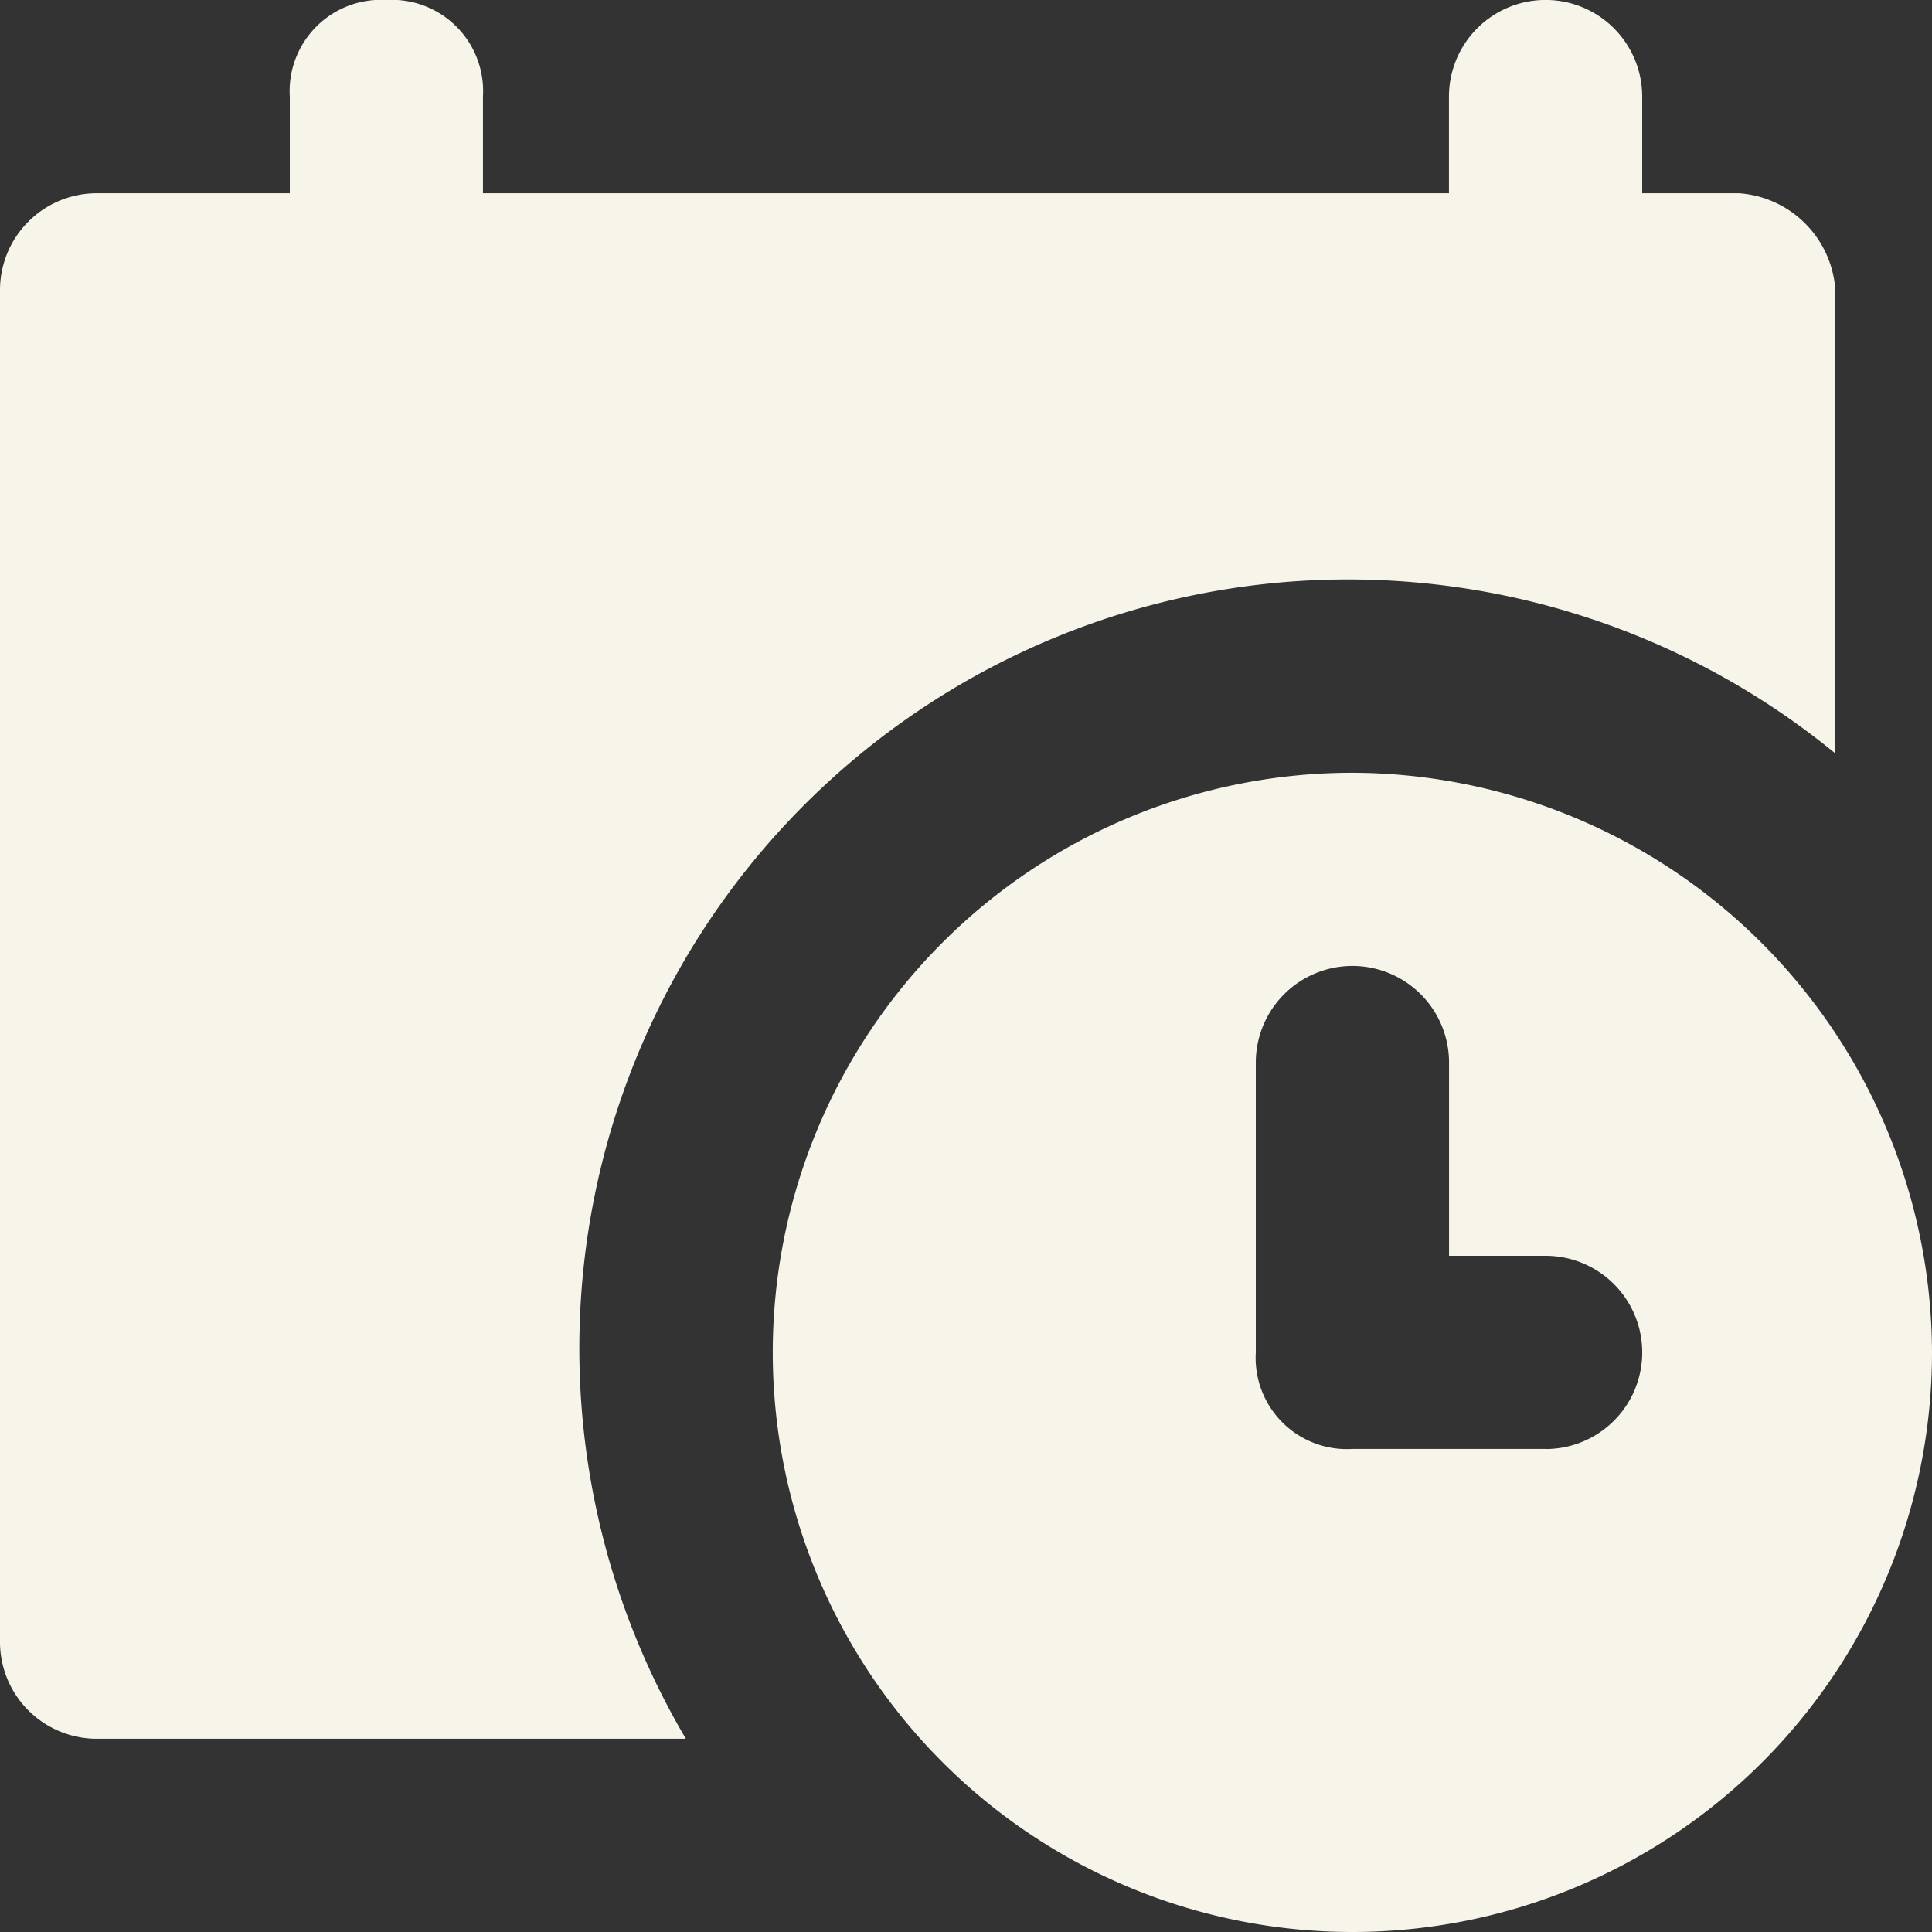 <svg id="calendar" xmlns="http://www.w3.org/2000/svg" width="21.386" height="21.386" viewBox="0 0 21.386 21.386">
  <rect x="0" y="0" width="21.386" height="21.386" fill="#333333" stroke="none"/>
  <g id="Group_439" data-name="Group 439">
    <g id="Group_438" data-name="Group 438">
      <path id="Path_6405" data-name="Path 6405" d="M19.247,2.139H18.178V1.069a1.069,1.069,0,1,0-2.139,0V2.139H5.346V1.069A1.01,1.01,0,0,0,4.277,0,1.01,1.01,0,0,0,3.208,1.069V2.139H1.069A1.072,1.072,0,0,0,0,3.208v14.97a1.072,1.072,0,0,0,1.069,1.069H7.592A8.511,8.511,0,0,1,20.316,8.34V3.208A1.15,1.15,0,0,0,19.247,2.139Z" fill="#f7f4ea"/>
    </g>
  </g>
  <g id="Group_441" data-name="Group 441" transform="translate(8.554 8.554)">
    <g id="Group_440" data-name="Group 440">
      <path id="Path_6406" data-name="Path 6406" d="M211.216,204.8a6.416,6.416,0,1,0,6.416,6.416A6.435,6.435,0,0,0,211.216,204.8Zm2.139,7.485h-2.139a1.01,1.01,0,0,1-1.069-1.069v-3.208a1.069,1.069,0,1,1,2.139,0v2.139h1.069a1.069,1.069,0,0,1,0,2.139Z" transform="translate(-204.8 -204.8)" fill="#f7f4ea"/>
    </g>
  </g>
</svg>
